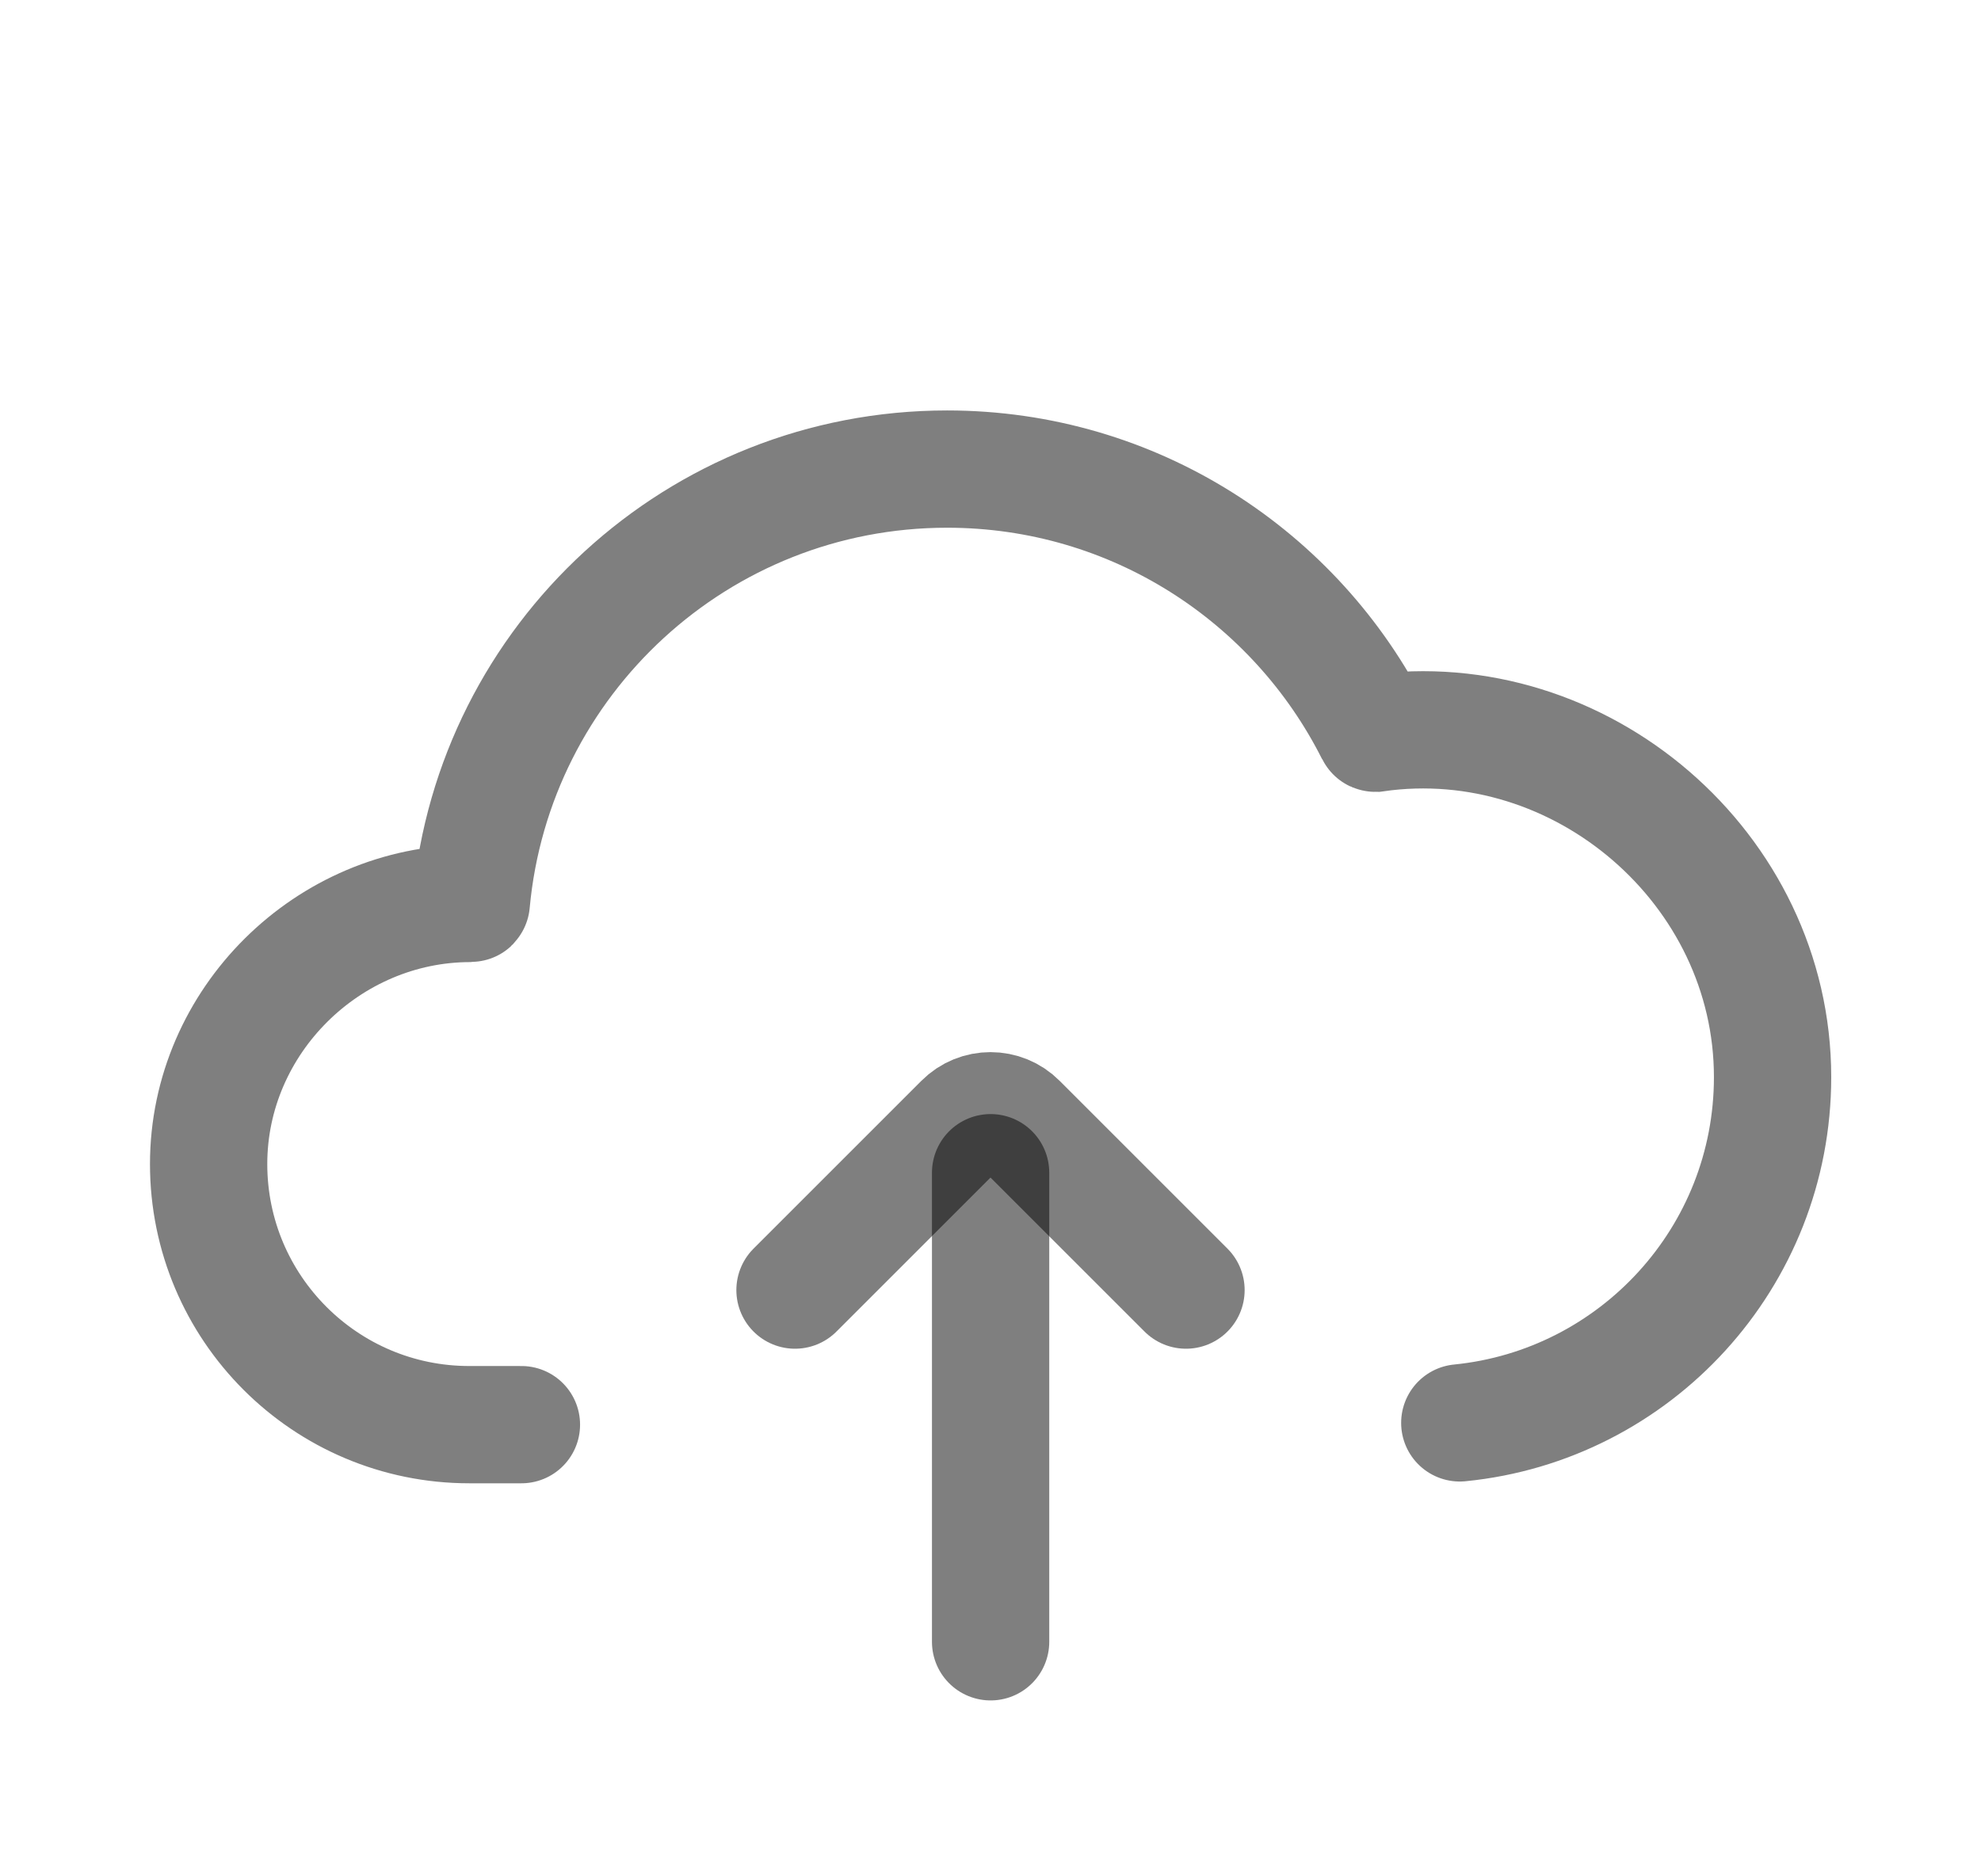<svg width="19" height="18" viewBox="0 0 19 18" fill="none" xmlns="http://www.w3.org/2000/svg">
<g id="Iconex">
<g id="Cloud">
<path id="Union" d="M14.001 13.65C15.685 13.483 17.001 12.062 17.001 10.333C17.001 8.329 15.16 6.752 13.191 7.034C13.188 7.034 13.184 7.033 13.183 7.03C12.43 5.53 10.877 4.5 9.084 4.5C6.696 4.5 4.734 6.327 4.52 8.66C4.52 8.664 4.517 8.667 4.513 8.667C3.146 8.666 2.001 9.795 2.001 11.167C2.001 12.547 3.12 13.667 4.501 13.667H5.001" stroke="black" stroke-opacity="0.5" stroke-width="1.125" stroke-linecap="round"/>
<g id="Down">
<path id="Vector 140" d="M7.625 12.376L9.235 10.766C9.381 10.619 9.619 10.619 9.765 10.766L11.375 12.376" stroke="black" stroke-opacity="0.5" stroke-width="1.125" stroke-linecap="round"/>
<path id="Vector 141" d="M9.501 11.25L9.501 15.75" stroke="black" stroke-opacity="0.5" stroke-width="1.125" stroke-linecap="round"/>
</g>
</g>
</g>
</svg>

